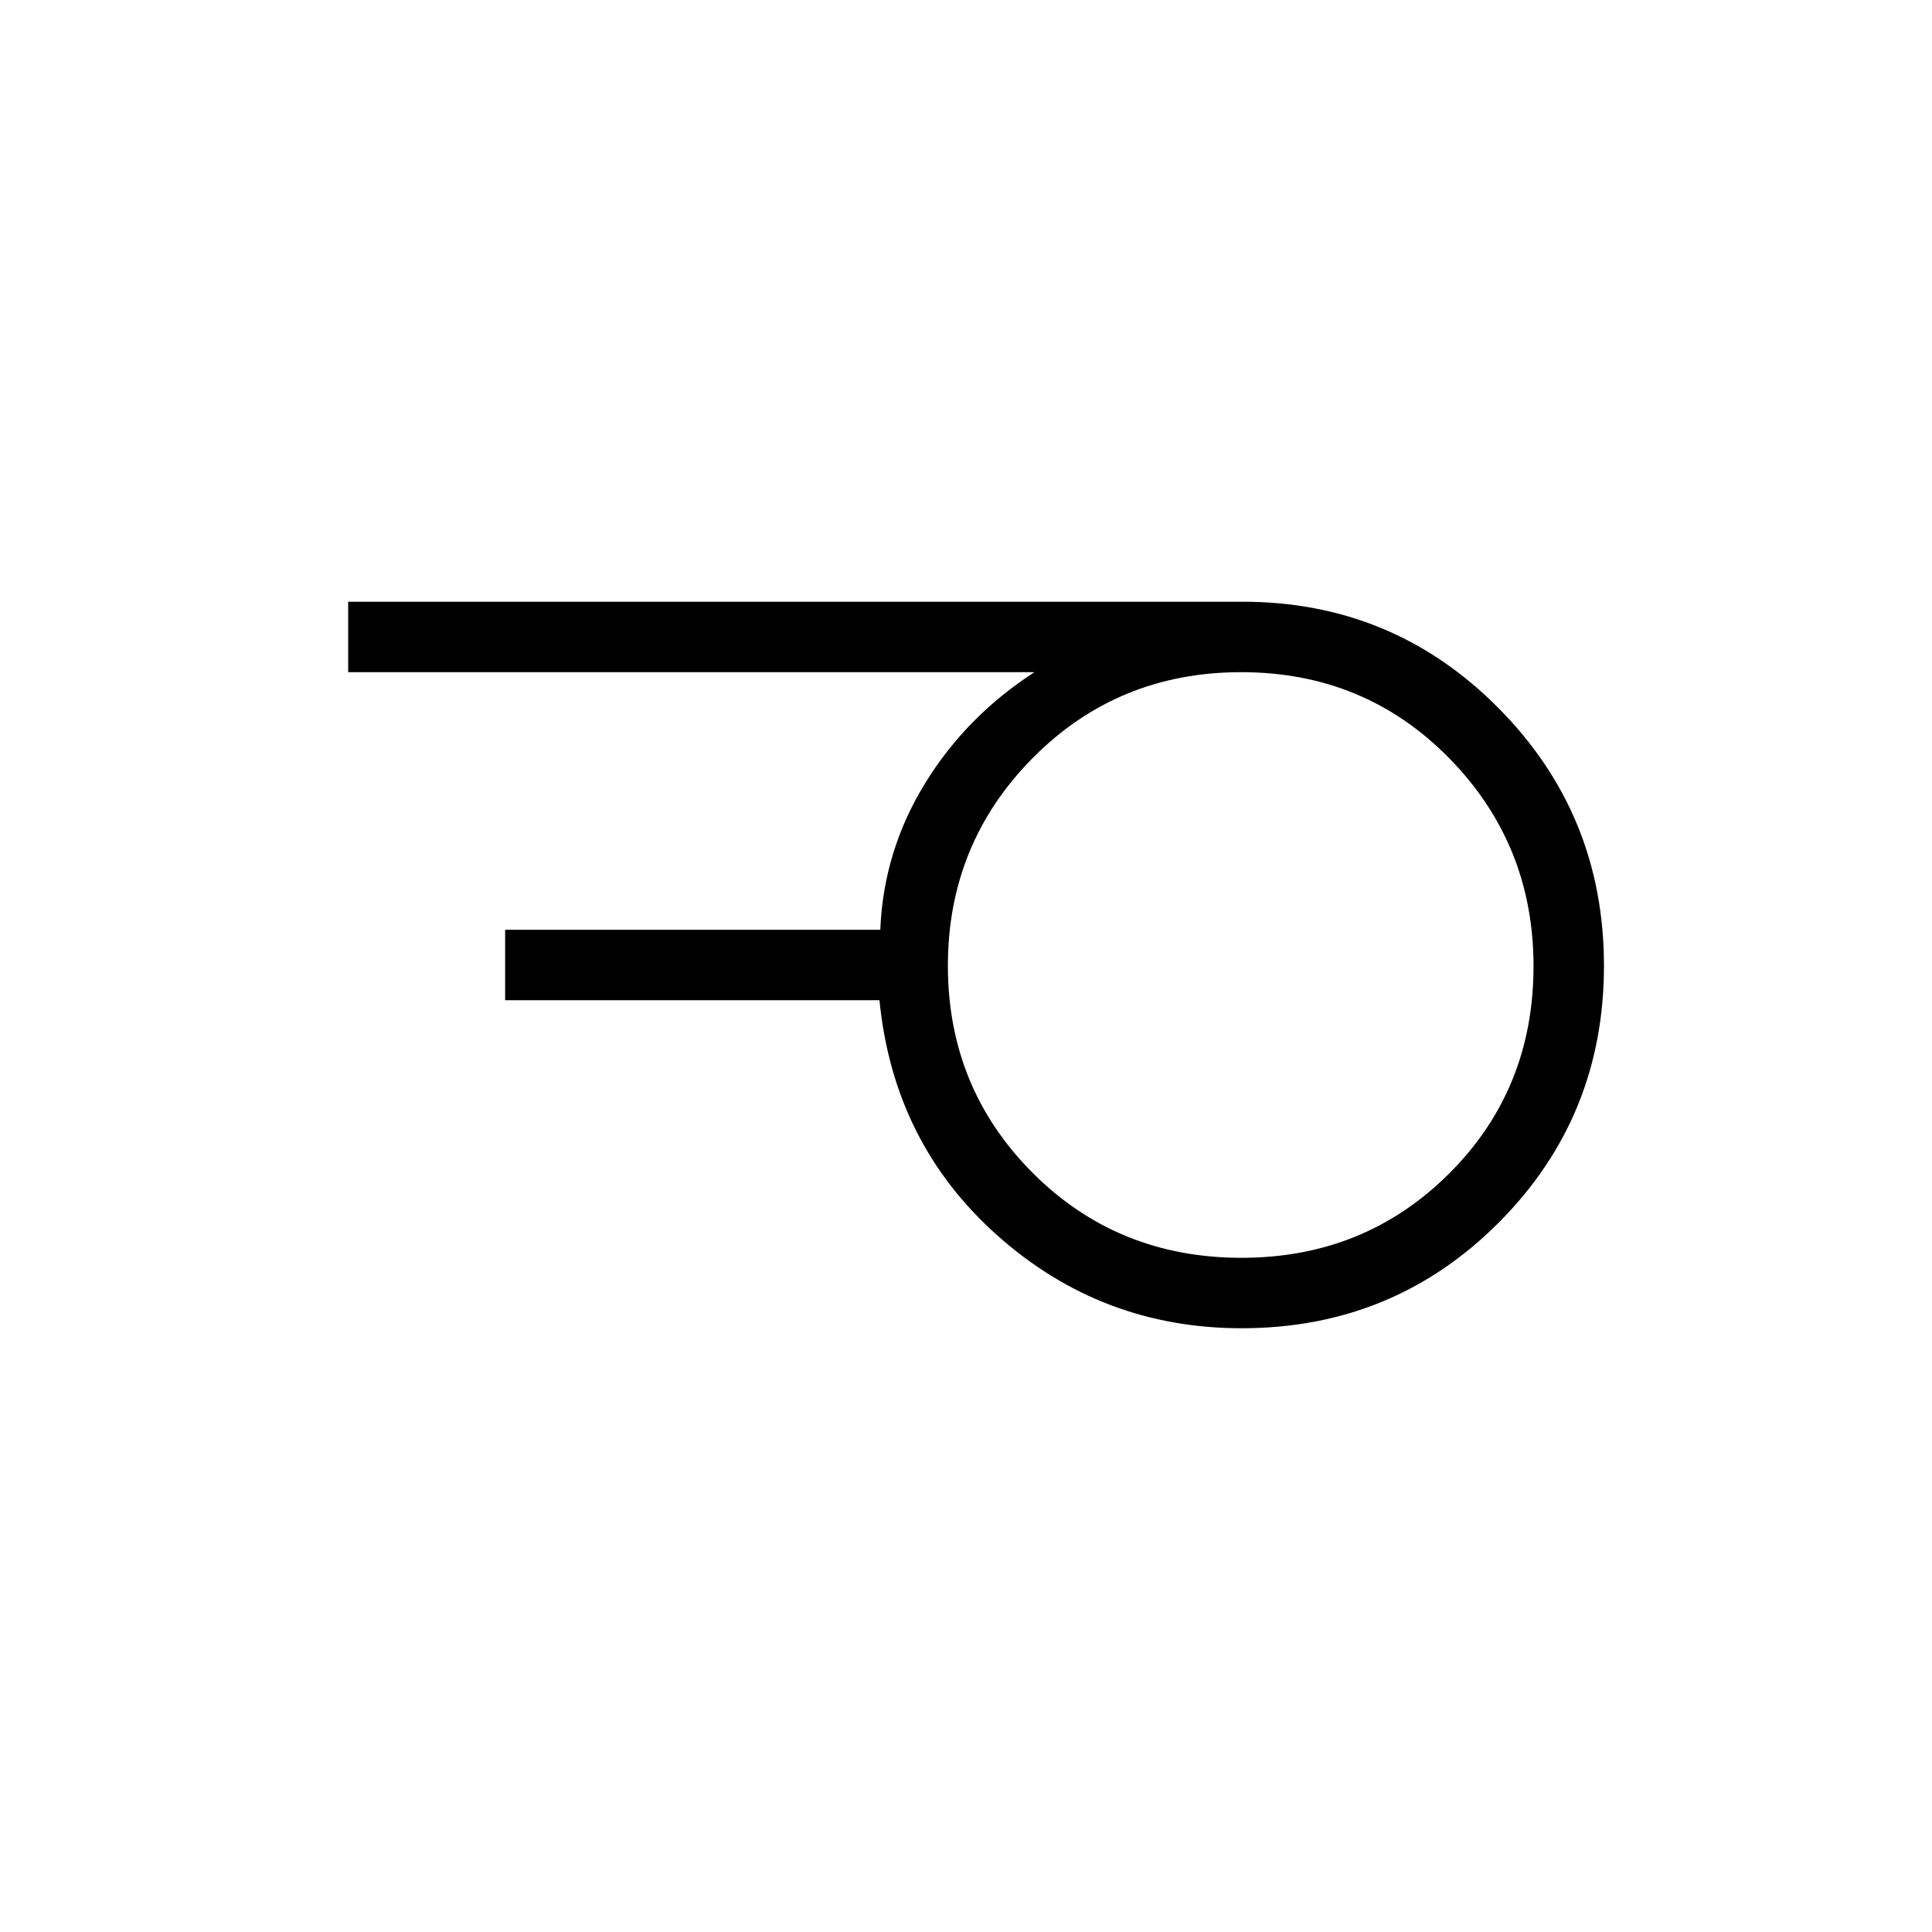 <svg xmlns="http://www.w3.org/2000/svg" height="48" viewBox="0 -960 960 960" width="48"><path d="M616.88-335q61.2 0 103.16-41.84Q762-418.68 762-479.88q0-60.7-41.94-103.41Q678.11-626 616.76-626q-61.34 0-103.55 42.59Q471-540.82 471-480.12t42.13 102.91Q555.26-335 616.88-335Zm.12 35q-69.58 0-121.29-46Q444-392 437-463H251v-35h186.41q1.59-39 22.09-72.5T514-626H173v-35h444.49q74.72 0 127.11 52.85Q797-555.3 797-480.08q0 75.21-52.35 127.65Q692.3-300 617-300Z"/></svg>